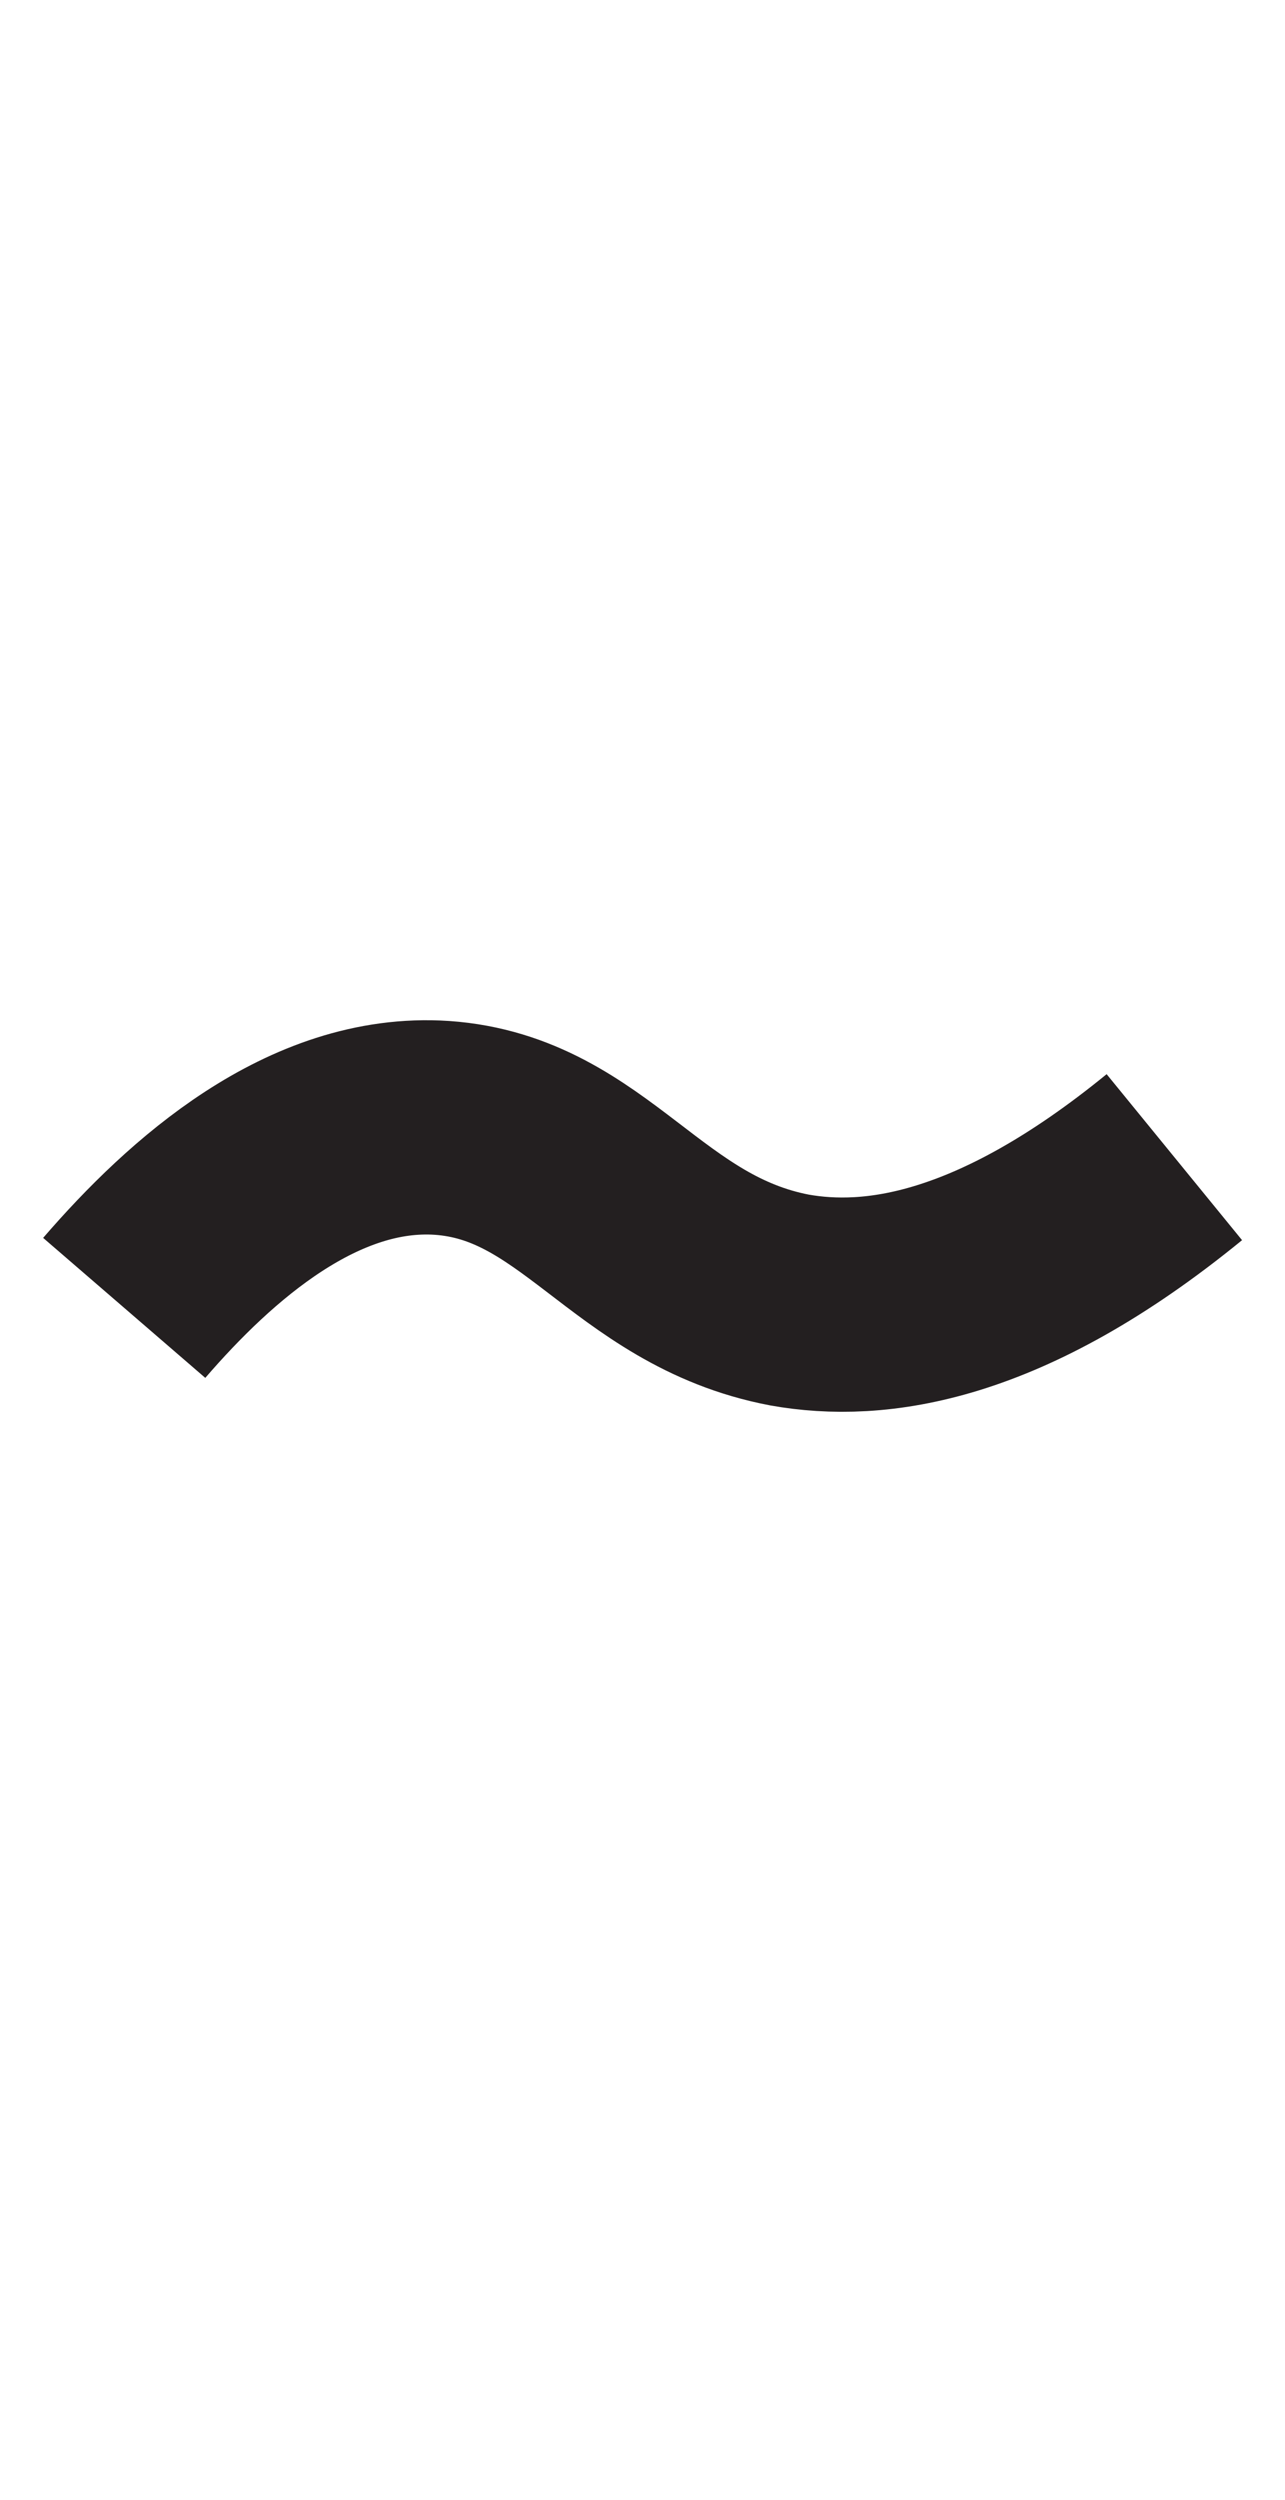 <svg xmlns="http://www.w3.org/2000/svg" viewBox="0 0 18 35"><defs><style>.cls-1{fill:none;stroke:#231f20;stroke-miterlimit:10;stroke-width:3px;}</style></defs><g id="Artwork_glyph" data-name="Artwork glyph"><path class="cls-1" d="M1.74,18.31c1.07-1.24,2.65-2.64,4.45-2.52,2,.14,2.72,2,4.87,2.41,1.18.21,2.94,0,5.39-2"/></g></svg>